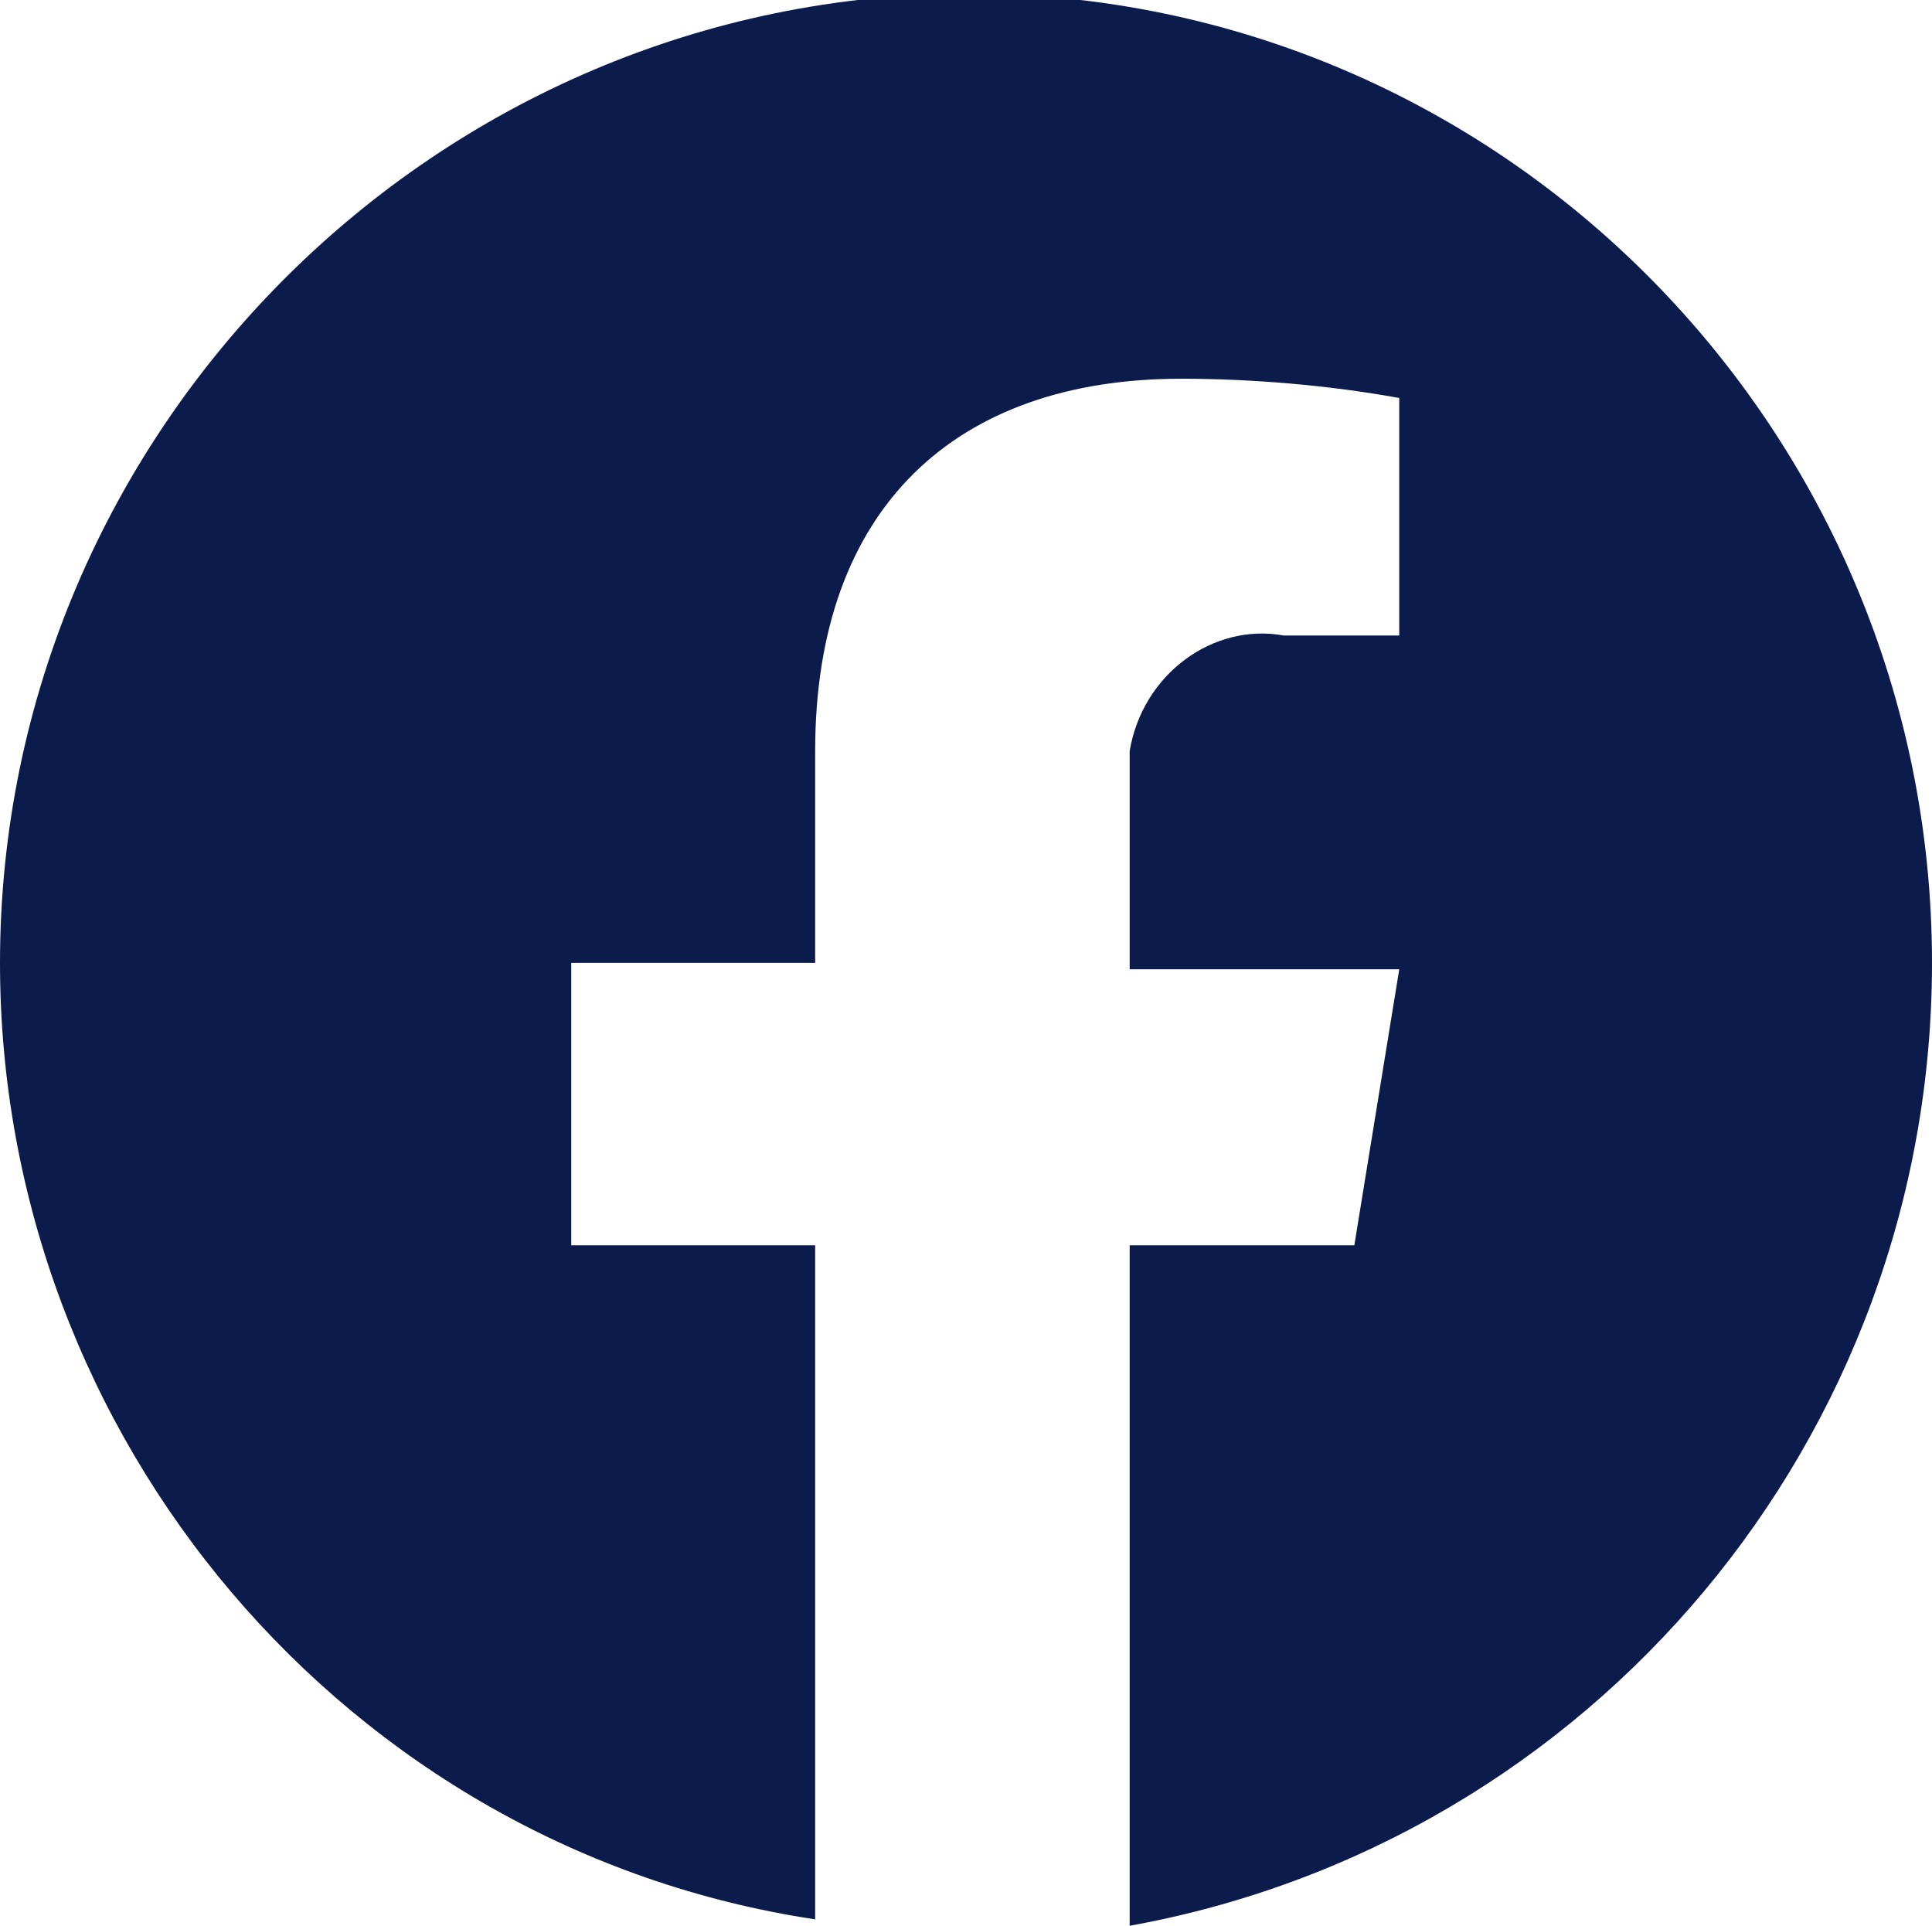 <?xml version="1.0" encoding="utf-8"?>
<!-- Generator: Adobe Illustrator 26.1.0, SVG Export Plug-In . SVG Version: 6.00 Build 0)  -->
<svg version="1.1" id="Ebene_1" xmlns="http://www.w3.org/2000/svg" xmlns:xlink="http://www.w3.org/1999/xlink" x="0px" y="0px"
	 viewBox="0 0 30.1 30" style="enable-background:new 0 0 30.1 30;" xml:space="preserve">
<style type="text/css">
	.st0{fill:#0B1B4C;}
</style>
<g id="Gruppe_1533" transform="translate(0 -0.1)">
	<g id="Gruppe_682" transform="translate(0 0.1)">
		<g id="Gruppe_681">
			<path id="Pfad_409" class="st0" d="M30.1,15c0-8.3-6.7-15.1-15-15.1S0,6.7,0,15c0,7.4,5.4,13.8,12.7,14.9V19.4H8.9V15h3.8v-3.3
				c0-3.8,2.2-5.8,5.7-5.8c1.1,0,2.3,0.1,3.4,0.3v3.7H20c-1.1-0.2-2.2,0.6-2.4,1.8c0,0,0,0.1,0,0.1v3.3h4.2l-0.7,4.3h-3.5V30
				C24.8,28.7,30.1,22.4,30.1,15"/>
		</g>
	</g>
</g>
</svg>

